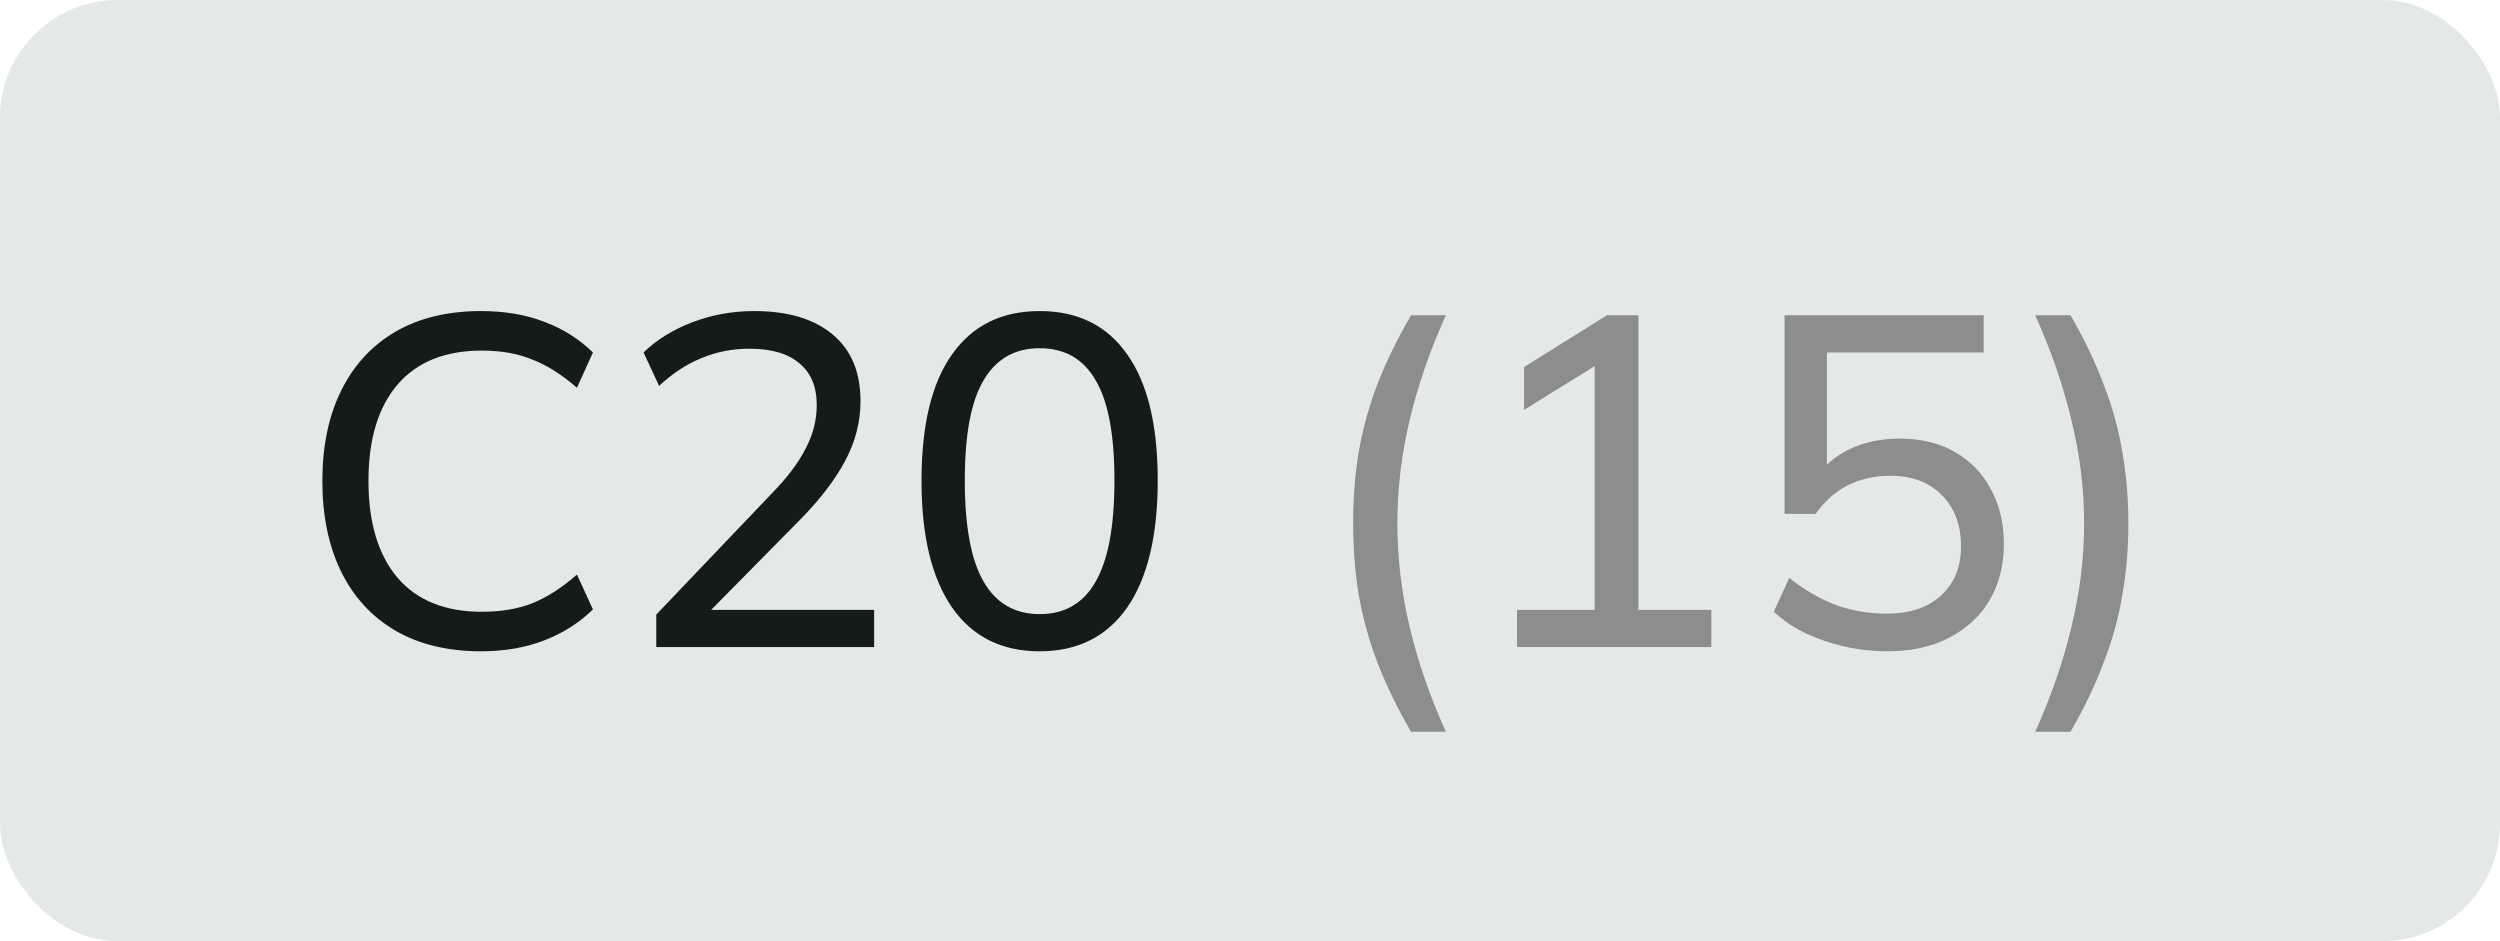 <svg width="85" height="32" viewBox="0 0 85 32" fill="none" xmlns="http://www.w3.org/2000/svg">
<rect width="85" height="32" rx="4" fill="#E4E9E8"/>
<path d="M16.352 22.144C15.221 22.144 14.251 21.909 13.44 21.44C12.64 20.971 12.027 20.304 11.6 19.44C11.173 18.565 10.96 17.536 10.96 16.352C10.96 15.168 11.173 14.144 11.6 13.28C12.027 12.416 12.64 11.749 13.44 11.28C14.251 10.811 15.221 10.576 16.352 10.576C17.163 10.576 17.883 10.699 18.512 10.944C19.141 11.179 19.691 11.525 20.16 11.984L19.616 13.184C19.104 12.736 18.597 12.416 18.096 12.224C17.605 12.021 17.035 11.92 16.384 11.92C15.136 11.92 14.181 12.304 13.52 13.072C12.859 13.84 12.528 14.933 12.528 16.352C12.528 17.771 12.859 18.869 13.52 19.648C14.181 20.416 15.136 20.8 16.384 20.8C17.035 20.8 17.605 20.704 18.096 20.512C18.597 20.309 19.104 19.984 19.616 19.536L20.16 20.72C19.691 21.179 19.136 21.531 18.496 21.776C17.867 22.021 17.152 22.144 16.352 22.144ZM22.313 22V20.896L26.249 16.768C26.761 16.245 27.14 15.744 27.385 15.264C27.641 14.784 27.769 14.288 27.769 13.776C27.769 13.147 27.572 12.672 27.177 12.352C26.793 12.021 26.228 11.856 25.481 11.856C24.905 11.856 24.361 11.963 23.849 12.176C23.348 12.379 22.868 12.693 22.409 13.12L21.881 11.984C22.319 11.557 22.868 11.216 23.529 10.96C24.201 10.704 24.905 10.576 25.641 10.576C26.793 10.576 27.684 10.843 28.313 11.376C28.942 11.899 29.257 12.651 29.257 13.632C29.257 14.347 29.081 15.029 28.729 15.68C28.388 16.32 27.881 16.981 27.209 17.664L23.769 21.152V20.736H29.721V22H22.313ZM35.347 22.144C34.056 22.144 33.064 21.648 32.371 20.656C31.677 19.653 31.331 18.219 31.331 16.352C31.331 14.453 31.677 13.019 32.371 12.048C33.064 11.067 34.056 10.576 35.347 10.576C36.648 10.576 37.64 11.067 38.323 12.048C39.016 13.019 39.363 14.448 39.363 16.336C39.363 18.213 39.016 19.653 38.323 20.656C37.63 21.648 36.638 22.144 35.347 22.144ZM35.347 20.88C36.2 20.88 36.835 20.512 37.251 19.776C37.678 19.04 37.891 17.893 37.891 16.336C37.891 14.779 37.678 13.643 37.251 12.928C36.835 12.203 36.2 11.84 35.347 11.84C34.504 11.84 33.87 12.203 33.443 12.928C33.016 13.643 32.803 14.779 32.803 16.336C32.803 17.893 33.016 19.04 33.443 19.776C33.87 20.512 34.504 20.88 35.347 20.88Z" fill="#141C1A"/>
<path d="M47.975 24.88C47.517 24.091 47.138 23.312 46.839 22.544C46.551 21.787 46.338 21.019 46.199 20.24C46.071 19.451 46.007 18.635 46.007 17.792C46.007 16.939 46.071 16.123 46.199 15.344C46.338 14.565 46.551 13.797 46.839 13.04C47.138 12.283 47.517 11.509 47.975 10.72H49.159C48.615 11.925 48.205 13.115 47.927 14.288C47.65 15.451 47.511 16.619 47.511 17.792C47.511 18.965 47.65 20.139 47.927 21.312C48.205 22.485 48.615 23.675 49.159 24.88H47.975ZM51.578 22V20.736H54.218V11.984H54.97L51.818 13.936V12.48L54.634 10.72H55.706V20.736H58.186V22H51.578ZM64.18 22.144C63.689 22.144 63.203 22.091 62.724 21.984C62.254 21.877 61.812 21.728 61.395 21.536C60.98 21.333 60.617 21.088 60.307 20.8L60.836 19.648C61.358 20.064 61.892 20.373 62.435 20.576C62.98 20.768 63.55 20.864 64.147 20.864C64.937 20.864 65.555 20.656 66.004 20.24C66.451 19.824 66.675 19.269 66.675 18.576C66.675 17.861 66.462 17.285 66.035 16.848C65.609 16.4 65.017 16.176 64.26 16.176C63.737 16.176 63.262 16.283 62.836 16.496C62.419 16.699 62.051 17.024 61.731 17.472H60.675V10.72H67.444V11.984H62.115V16.256H61.731C62.02 15.829 62.409 15.499 62.9 15.264C63.401 15.029 63.961 14.912 64.579 14.912C65.305 14.912 65.929 15.061 66.451 15.36C66.985 15.659 67.395 16.08 67.683 16.624C67.982 17.157 68.132 17.781 68.132 18.496C68.132 19.211 67.972 19.845 67.651 20.4C67.332 20.944 66.873 21.371 66.275 21.68C65.689 21.989 64.99 22.144 64.18 22.144ZM70.397 24.88H69.197C69.741 23.675 70.152 22.485 70.429 21.312C70.717 20.139 70.861 18.965 70.861 17.792C70.861 16.629 70.717 15.461 70.429 14.288C70.152 13.115 69.741 11.925 69.197 10.72H70.397C70.856 11.509 71.229 12.288 71.517 13.056C71.816 13.813 72.029 14.581 72.157 15.36C72.296 16.139 72.365 16.949 72.365 17.792C72.365 18.645 72.296 19.461 72.157 20.24C72.029 21.019 71.816 21.787 71.517 22.544C71.229 23.312 70.856 24.091 70.397 24.88Z" fill="#8D8D8D"/>
</svg>
